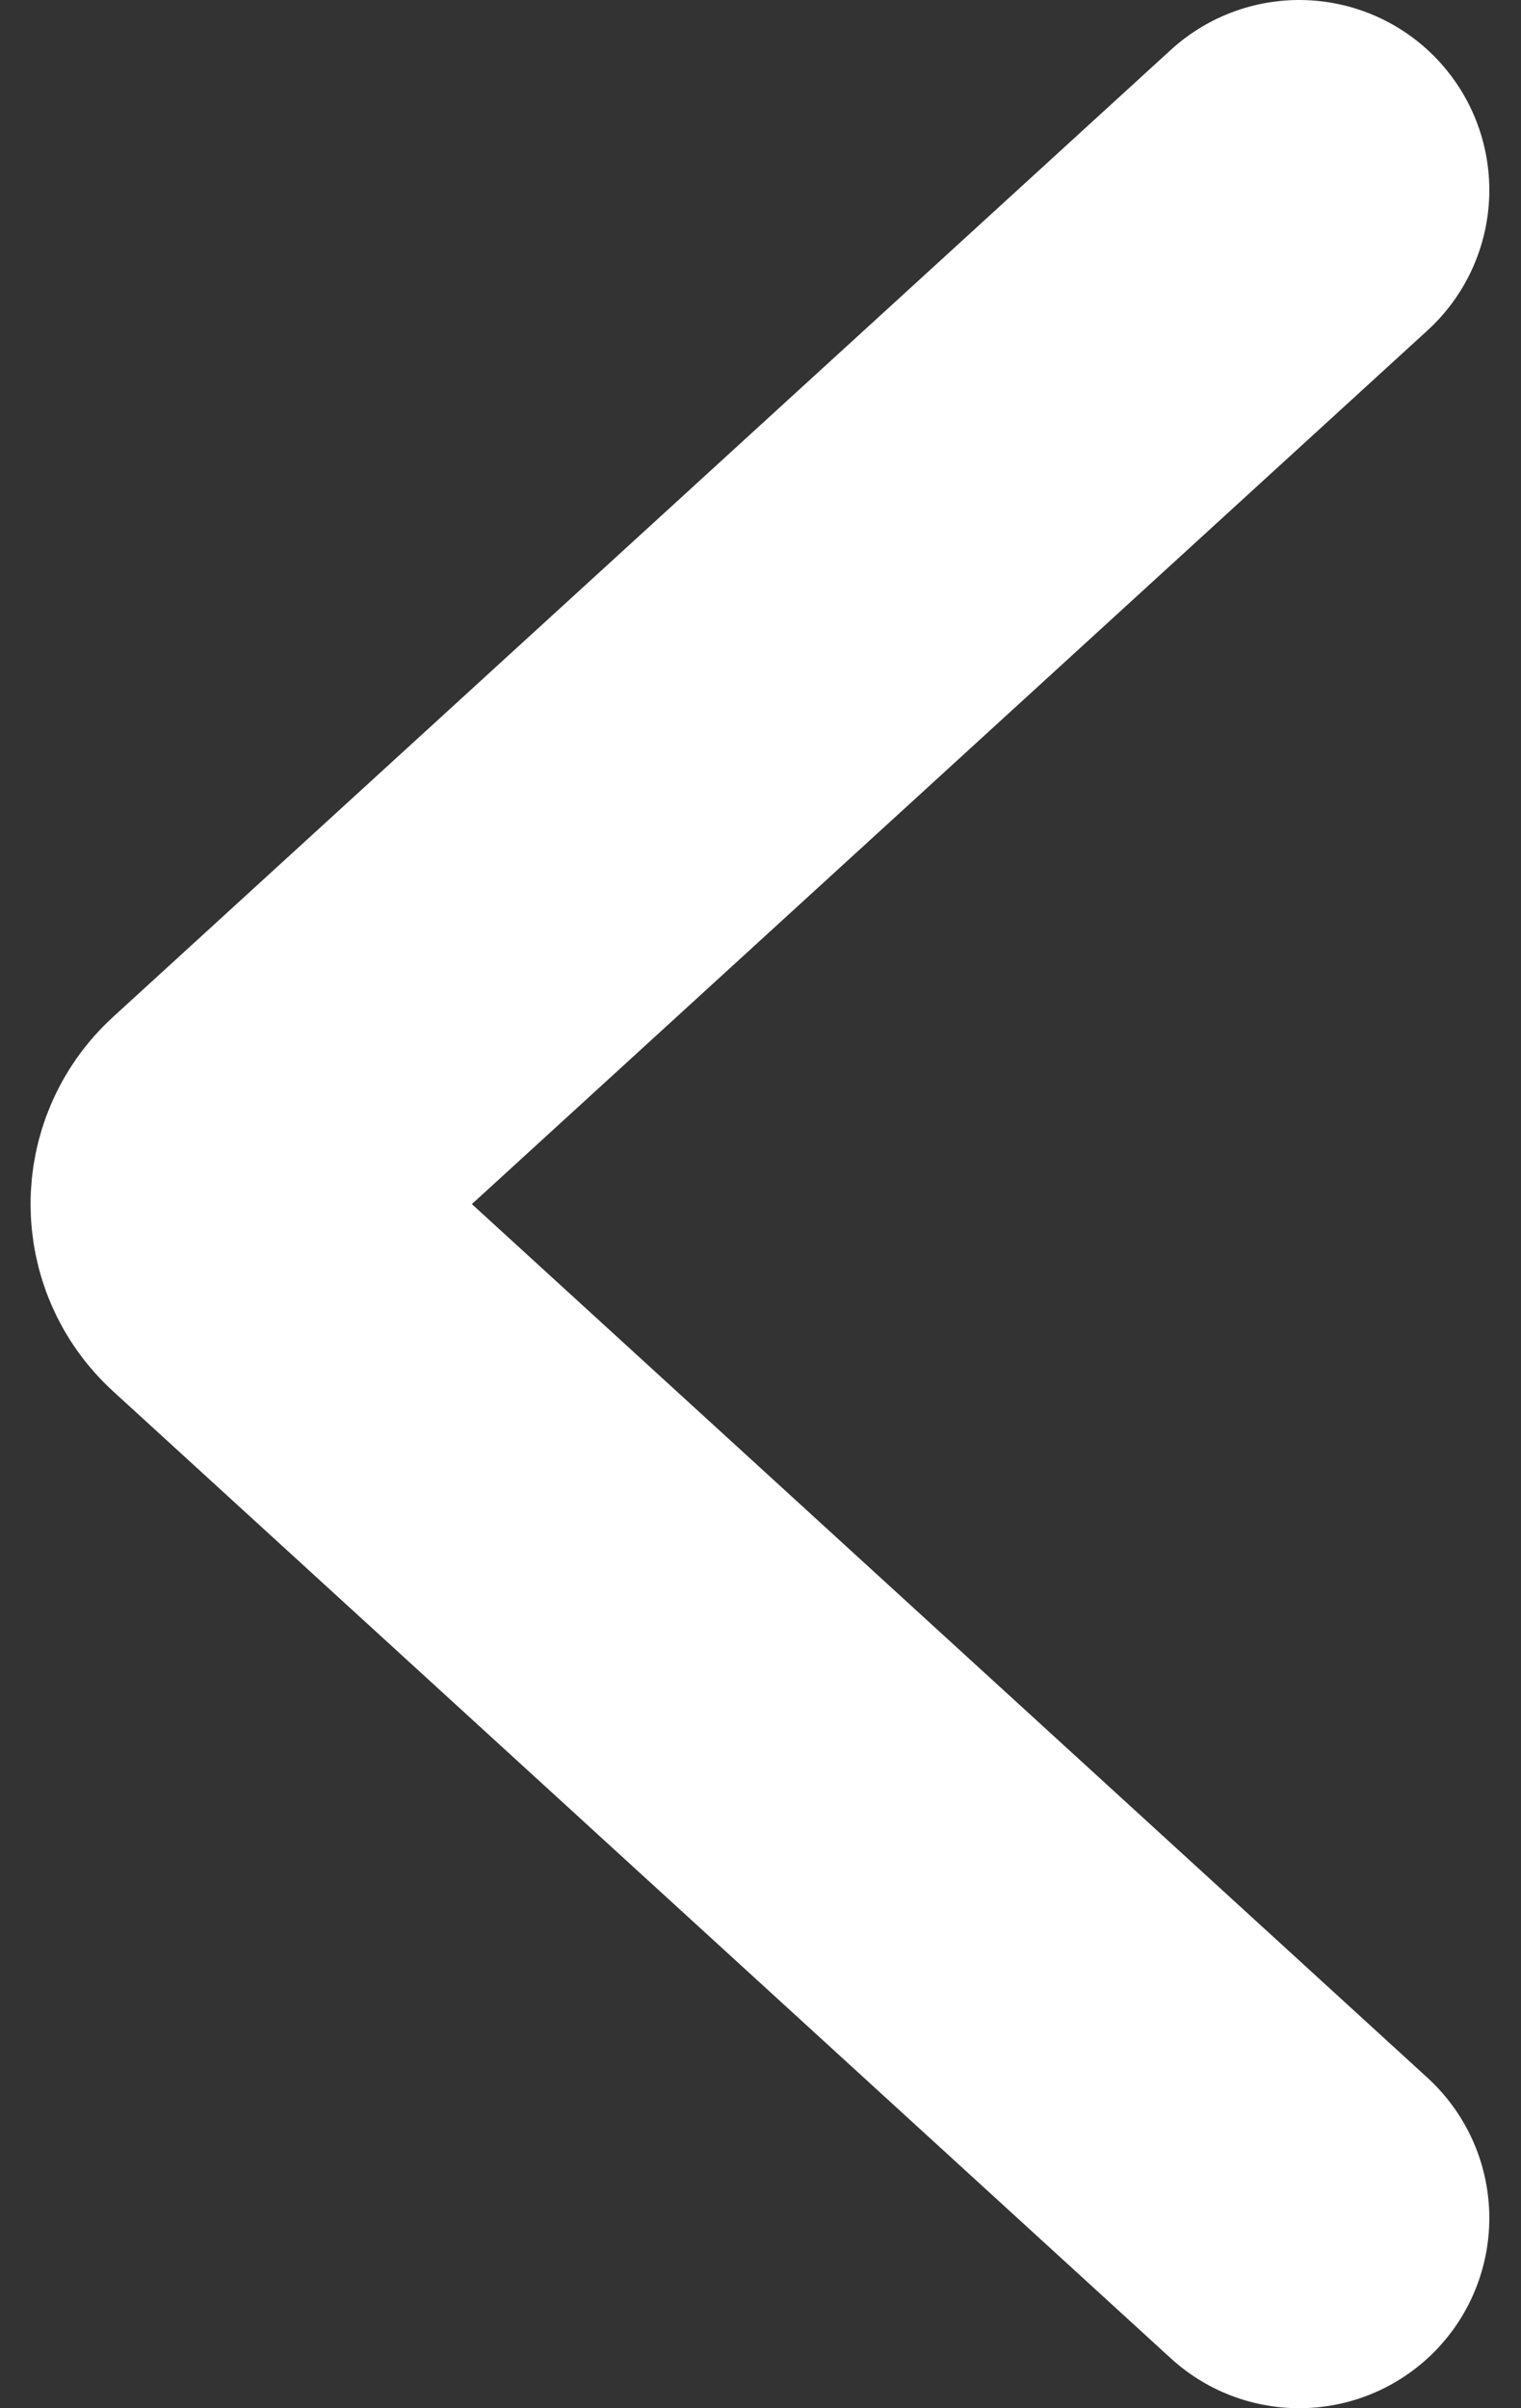 <svg width="24" height="38" viewBox="0 0 24 38" fill="none" xmlns="http://www.w3.org/2000/svg">
<rect x="0" y="0" width="24" height="38" fill="#333333" stroke="none"/>
<path d="M20.5 35L3.807 19.738C3.374 19.342 3.374 18.658 3.807 18.262L20.5 3" stroke="white" stroke-width="6" stroke-linecap="round"/>
</svg>
